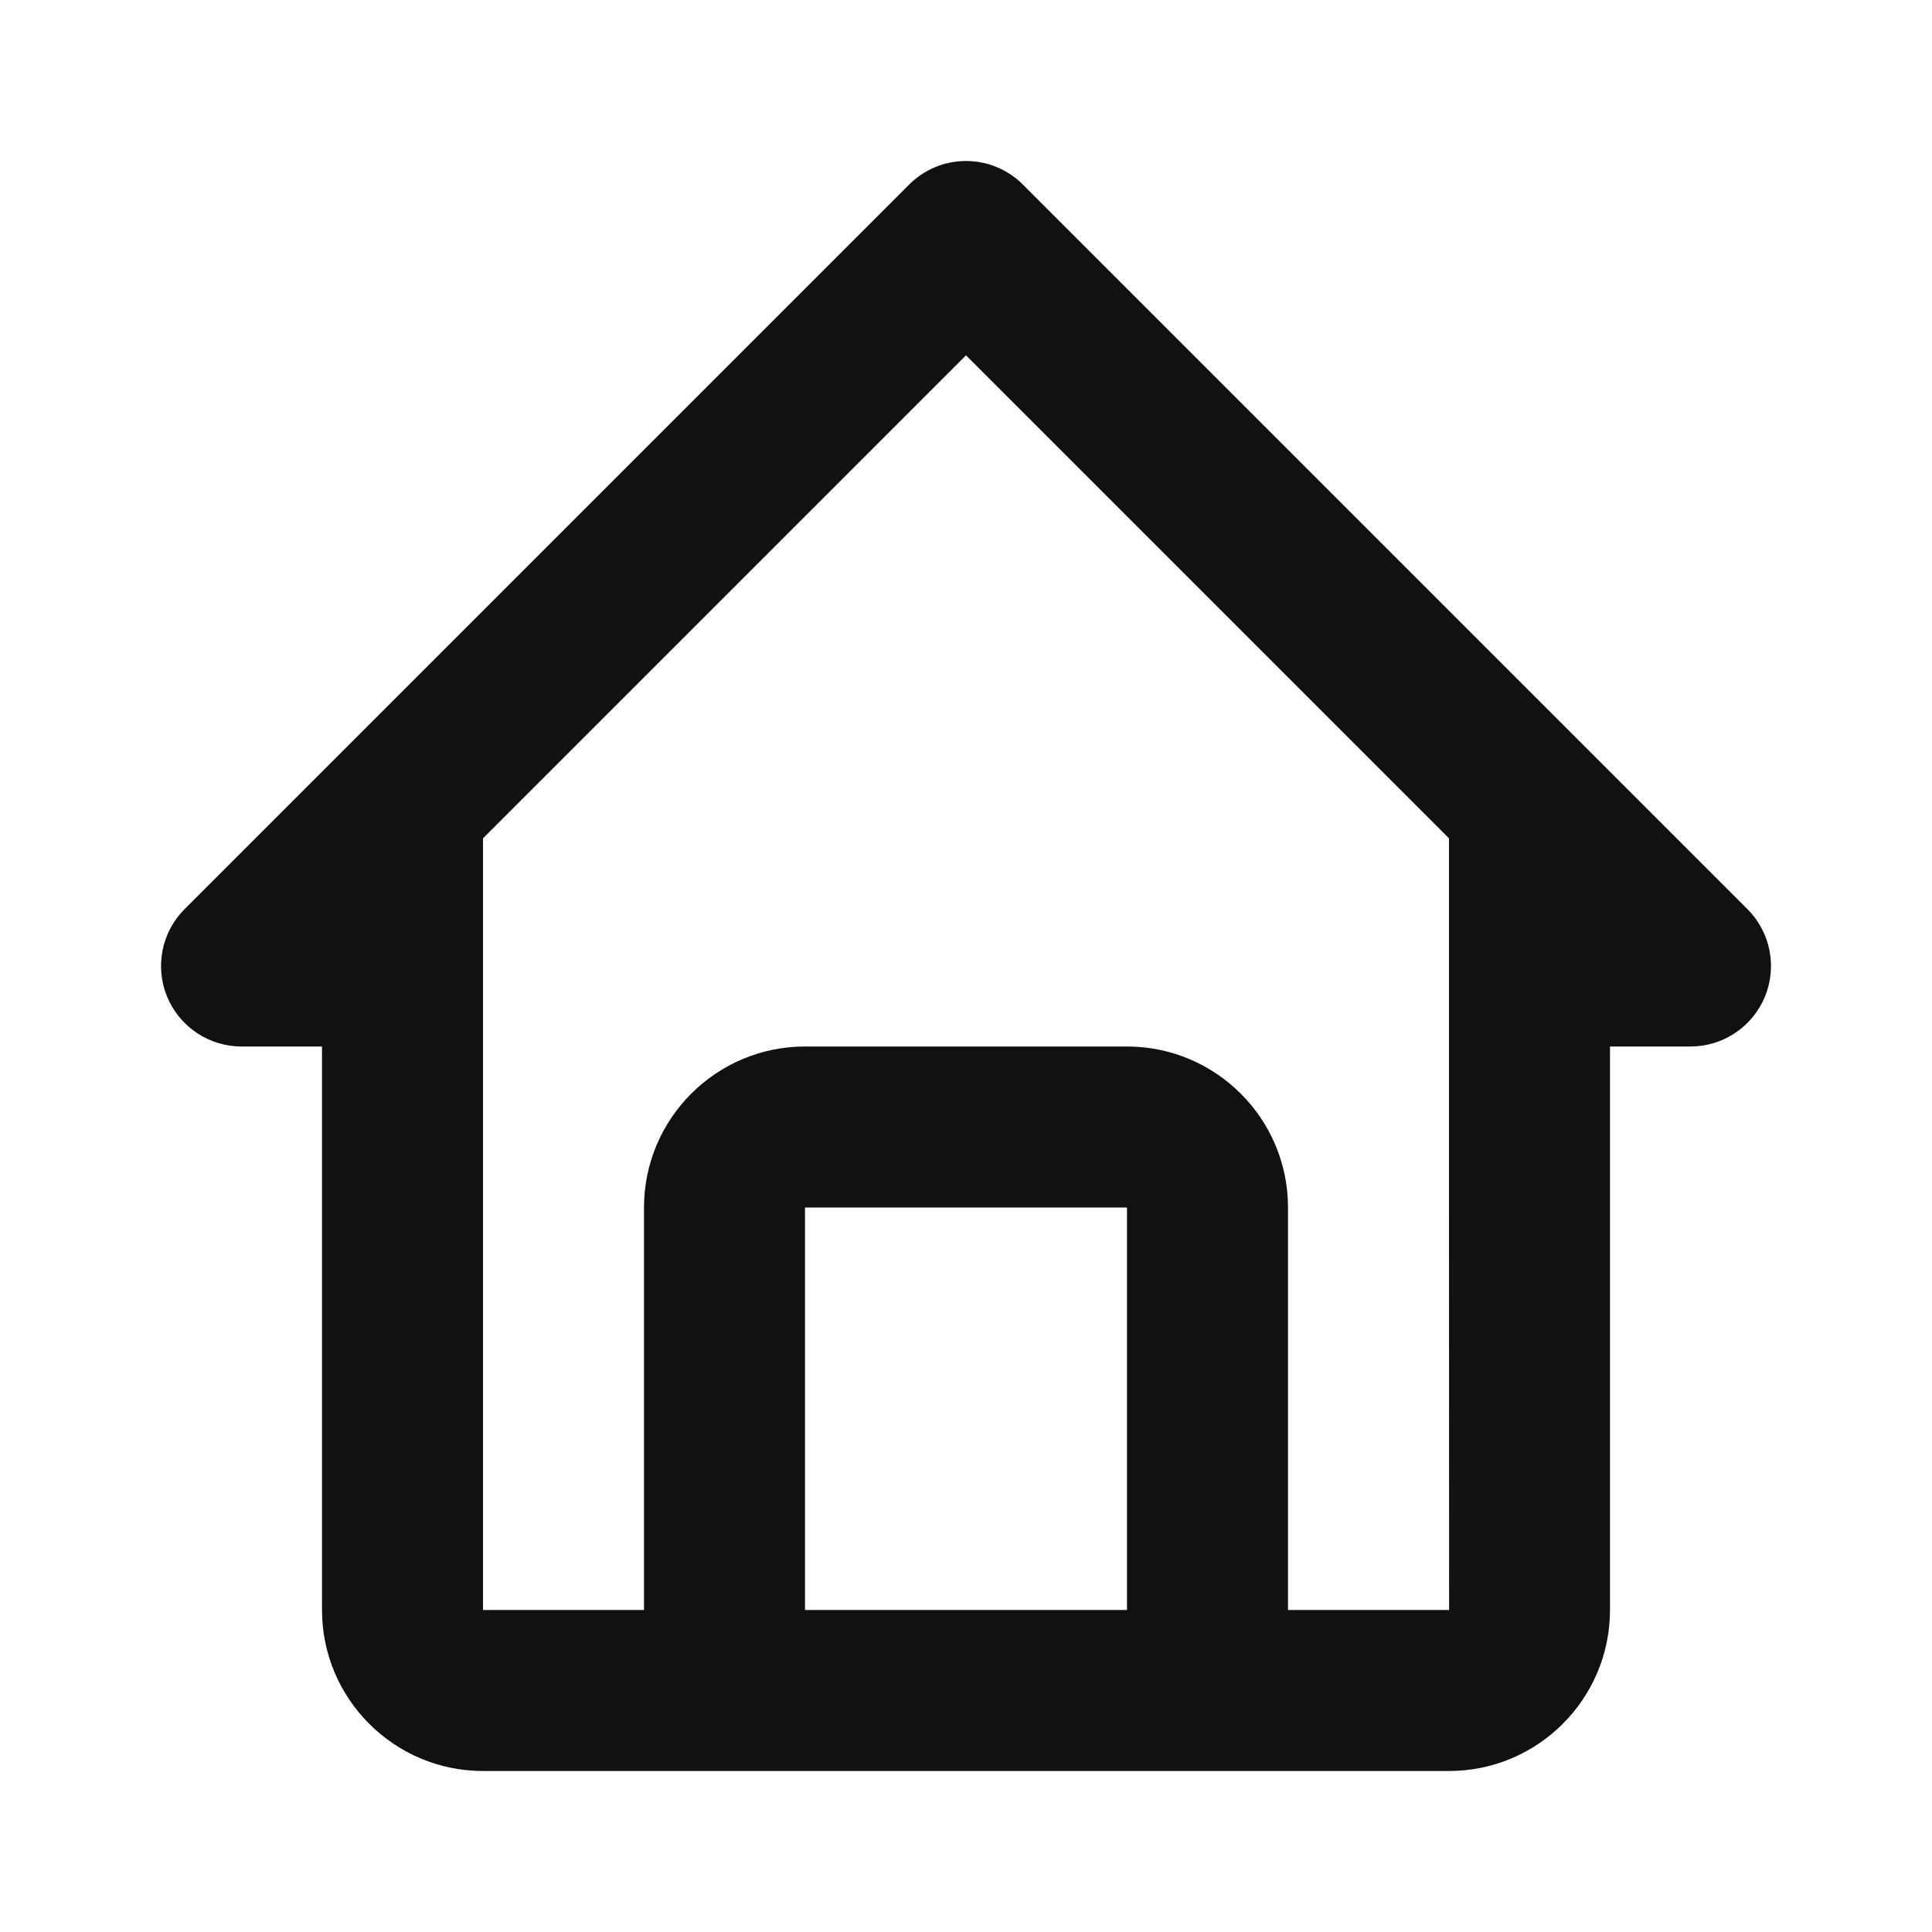 <svg width="60" height="60" viewBox="0 0 60 60" fill="none" xmlns="http://www.w3.org/2000/svg">
<path d="M7.5 32.5H10V50C10 52.758 12.243 55 15 55H45C47.758 55 50 52.758 50 50V32.5H52.5C52.995 32.5 53.478 32.353 53.889 32.078C54.3 31.804 54.62 31.413 54.81 30.957C54.999 30.5 55.048 29.997 54.952 29.512C54.855 29.028 54.617 28.582 54.268 28.233L31.768 5.733C31.536 5.5 31.261 5.316 30.957 5.19C30.654 5.064 30.329 5 30 5C29.672 5 29.347 5.064 29.044 5.19C28.74 5.316 28.465 5.5 28.233 5.733L5.733 28.233C5.383 28.582 5.145 29.028 5.049 29.512C4.953 29.997 5.002 30.5 5.191 30.957C5.38 31.413 5.701 31.804 6.112 32.078C6.523 32.353 7.006 32.5 7.5 32.5ZM25 50V37.5H35V50H25ZM30 11.035L45 26.035V37.5L45.003 50H40V37.5C40 34.742 37.758 32.5 35 32.5H25C22.243 32.5 20 34.742 20 37.5V50H15V26.035L30 11.035Z" fill="#111111"/>
</svg>
